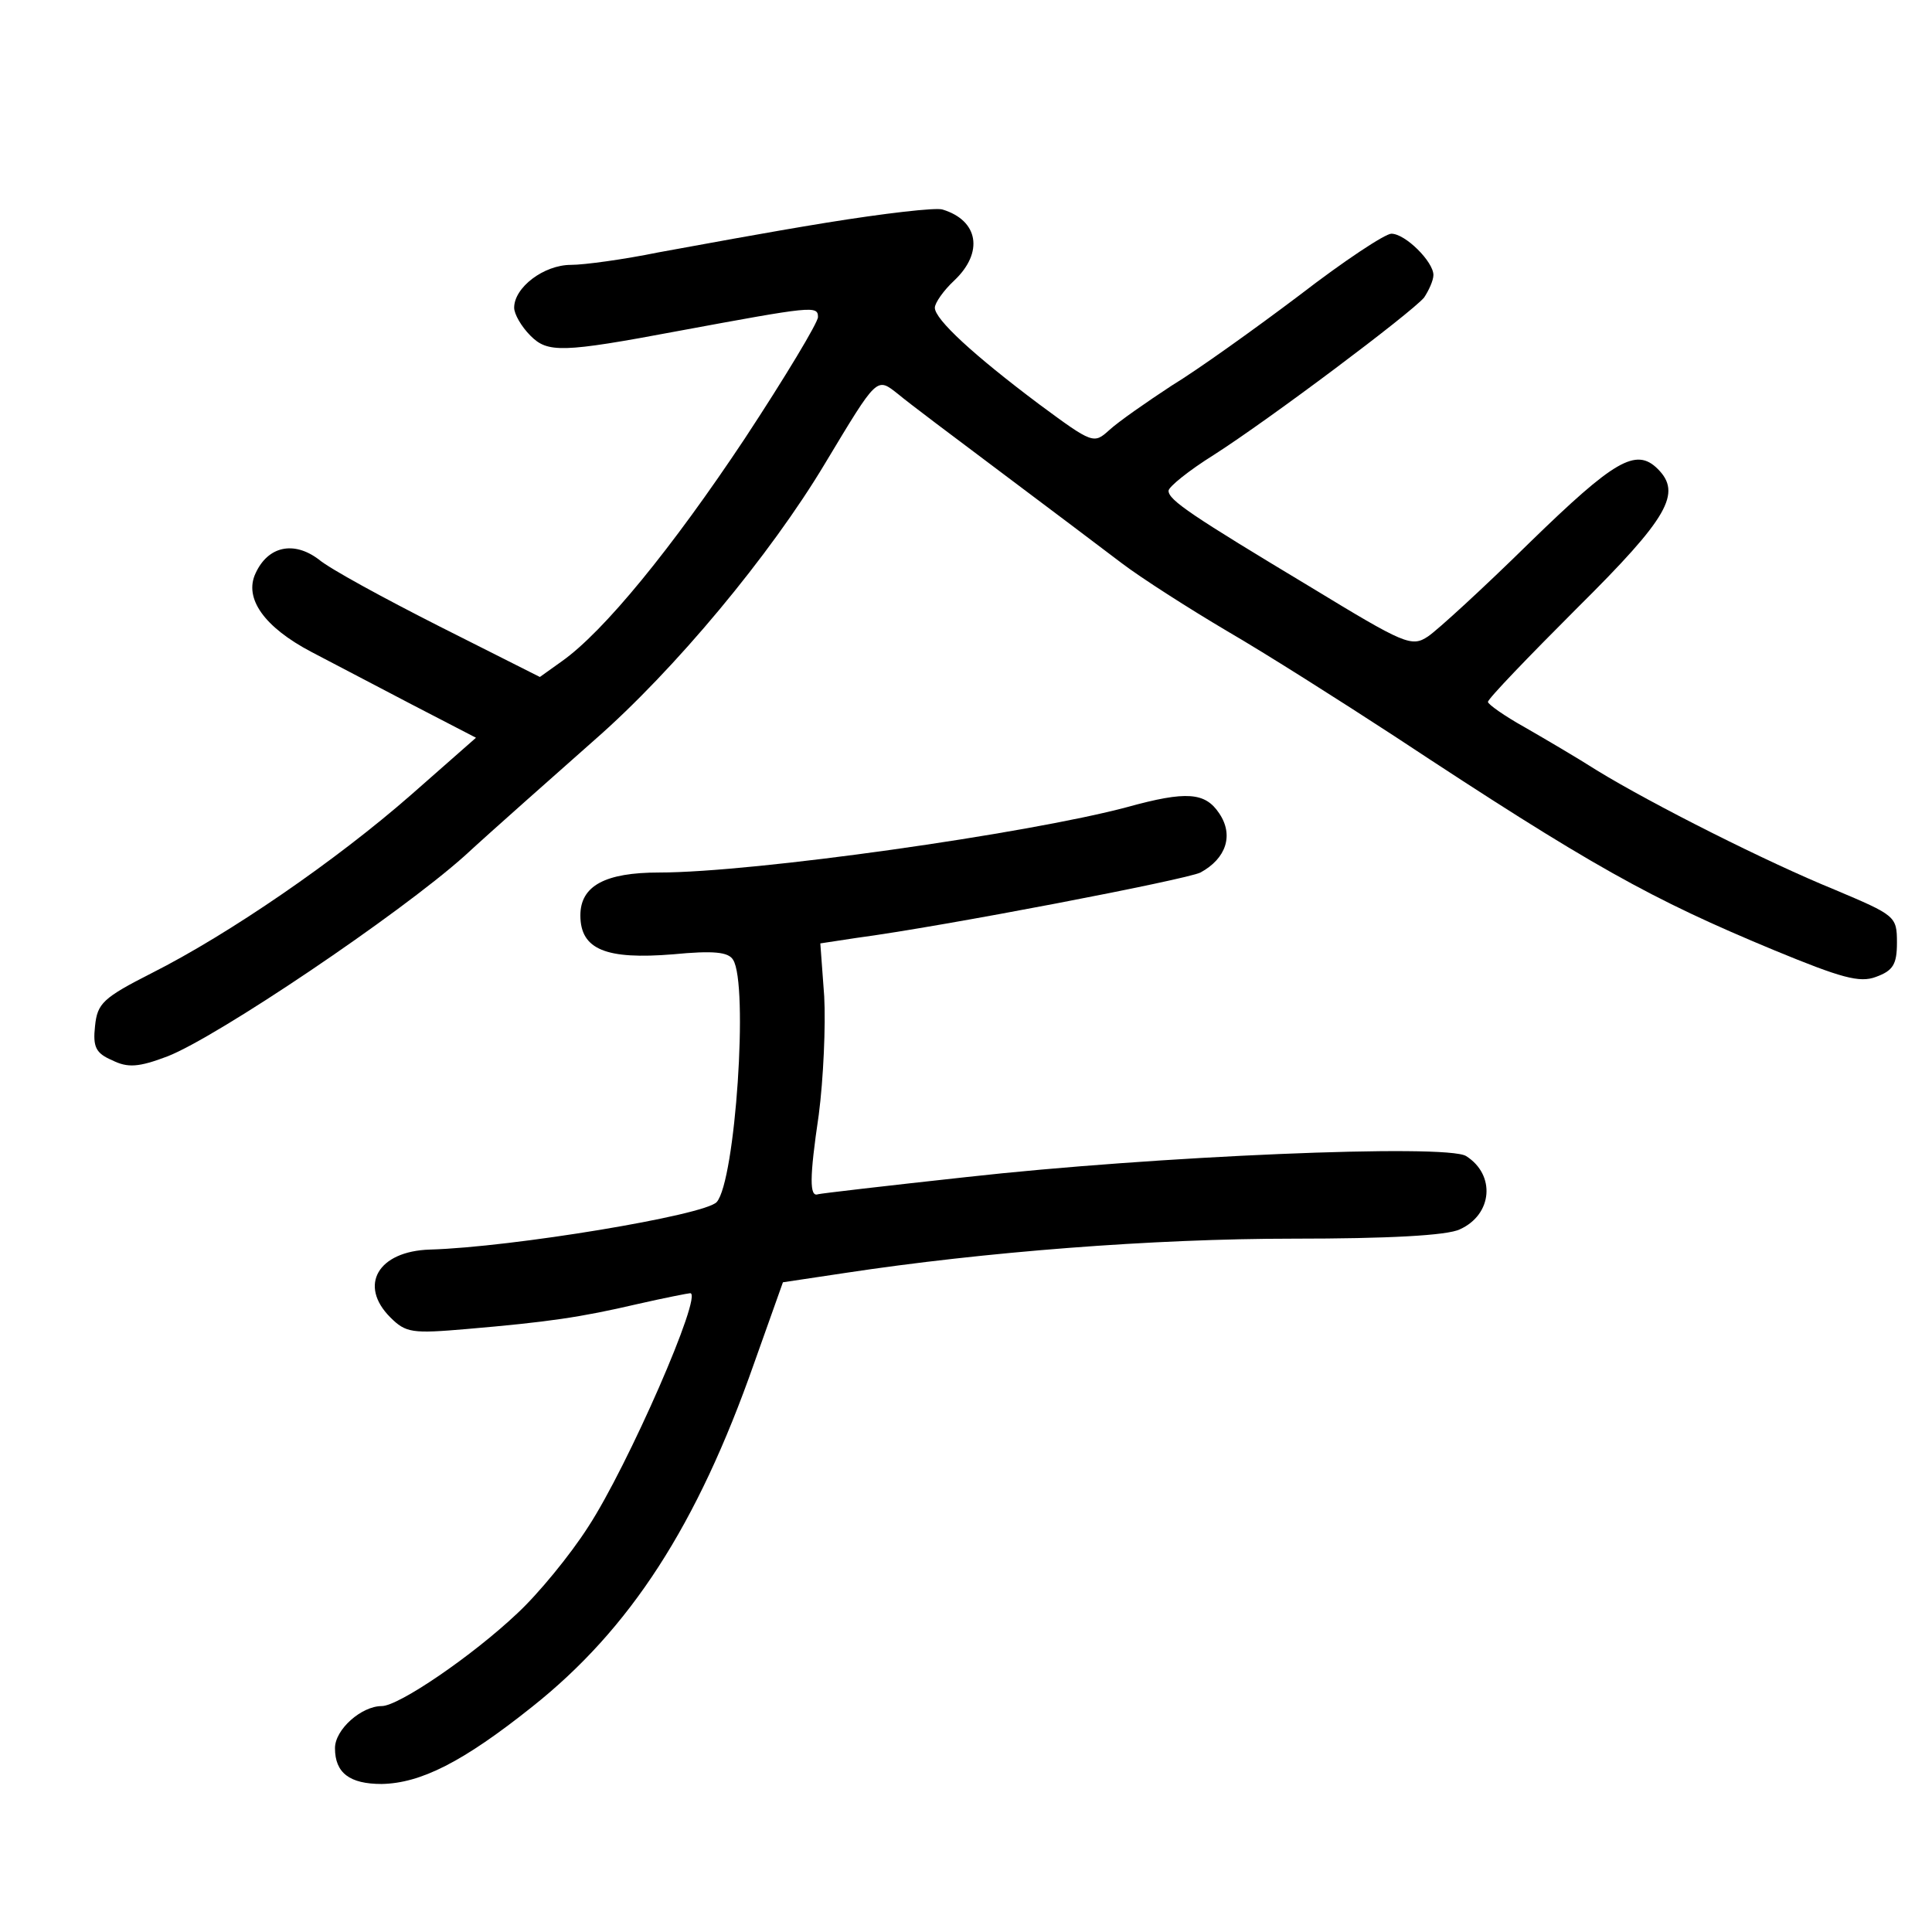 <?xml version="1.0" standalone="no"?>
<!DOCTYPE svg PUBLIC "-//W3C//DTD SVG 20010904//EN"
 "http://www.w3.org/TR/2001/REC-SVG-20010904/DTD/svg10.dtd">
<svg version="1.0" xmlns="http://www.w3.org/2000/svg"
 width="248pt" height="248pt" viewBox="0 0 248 248"
 preserveAspectRatio="xMidYMid meet">
<g transform="translate(0,248) scale(0.1,-0.1)"
fill="#000000" stroke="none">
<path d="M1060 2194 c-74 -12 -171 -30 -215 -38 -44 -9 -95 -16 -112 -16 -35
0 -73 -29 -73 -55 0 -8 9 -24 21 -36 22 -22 40 -22 189 6 173 32 180 33 180
18 0 -7 -42 -77 -94 -156 -93 -140 -181 -248 -235 -286 l-28 -20 -129 65 c-71
36 -141 74 -155 86 -32 24 -65 17 -81 -18 -15 -32 11 -69 72 -101 25 -13 82
-43 128 -67 l83 -43 -83 -73 c-97 -85 -234 -179 -333 -229 -63 -32 -70 -39
-73 -68 -3 -27 1 -35 22 -44 20 -10 34 -9 71 5 64 25 297 182 381 257 38 35
114 102 167 149 103 90 226 238 296 355 68 113 66 111 94 89 13 -11 73 -56
133 -101 60 -45 129 -97 154 -116 25 -19 86 -58 135 -87 50 -29 146 -90 215
-135 253 -167 329 -209 488 -275 85 -35 109 -42 130 -34 22 8 27 16 27 44 0
34 -2 35 -80 68 -86 35 -233 109 -305 153 -25 16 -66 40 -92 55 -27 15 -48 30
-48 33 0 4 52 58 115 121 117 116 134 147 103 178 -28 28 -56 11 -164 -94 -60
-59 -119 -113 -131 -121 -21 -14 -30 -10 -150 63 -153 92 -183 112 -183 124 0
5 26 26 58 46 72 46 253 182 270 202 6 9 12 22 12 29 0 17 -36 53 -54 53 -8 0
-61 -35 -118 -79 -57 -43 -131 -96 -164 -116 -32 -21 -68 -46 -80 -57 -20 -18
-21 -18 -90 33 -84 63 -134 109 -134 124 0 6 11 22 25 35 38 36 31 77 -15 91
-8 3 -76 -5 -150 -17z"/>
<path d="M1447 1444 c-127 -34 -479 -84 -601 -84 -69 0 -101 -17 -101 -55 0
-44 33 -57 119 -50 52 5 71 3 77 -7 20 -31 3 -284 -21 -311 -15 -17 -263 -58
-368 -61 -67 -2 -92 -46 -51 -87 20 -20 28 -21 98 -15 105 9 146 15 219 32 35
8 66 14 68 14 17 0 -80 -222 -131 -300 -23 -36 -64 -86 -91 -111 -57 -54 -152
-119 -174 -119 -26 0 -60 -30 -60 -54 0 -32 19 -46 60 -46 50 1 104 28 193 99
126 100 212 233 285 441 l37 104 80 12 c178 27 395 44 575 44 121 0 198 4 214
12 42 19 46 70 8 94 -25 16 -401 0 -642 -27 -101 -11 -187 -21 -190 -22 -11
-4 -11 21 1 102 6 46 9 115 7 152 l-5 68 46 7 c113 15 424 75 442 84 33 18 43
48 24 76 -18 27 -42 29 -118 8z"/>
</g>
</svg>
